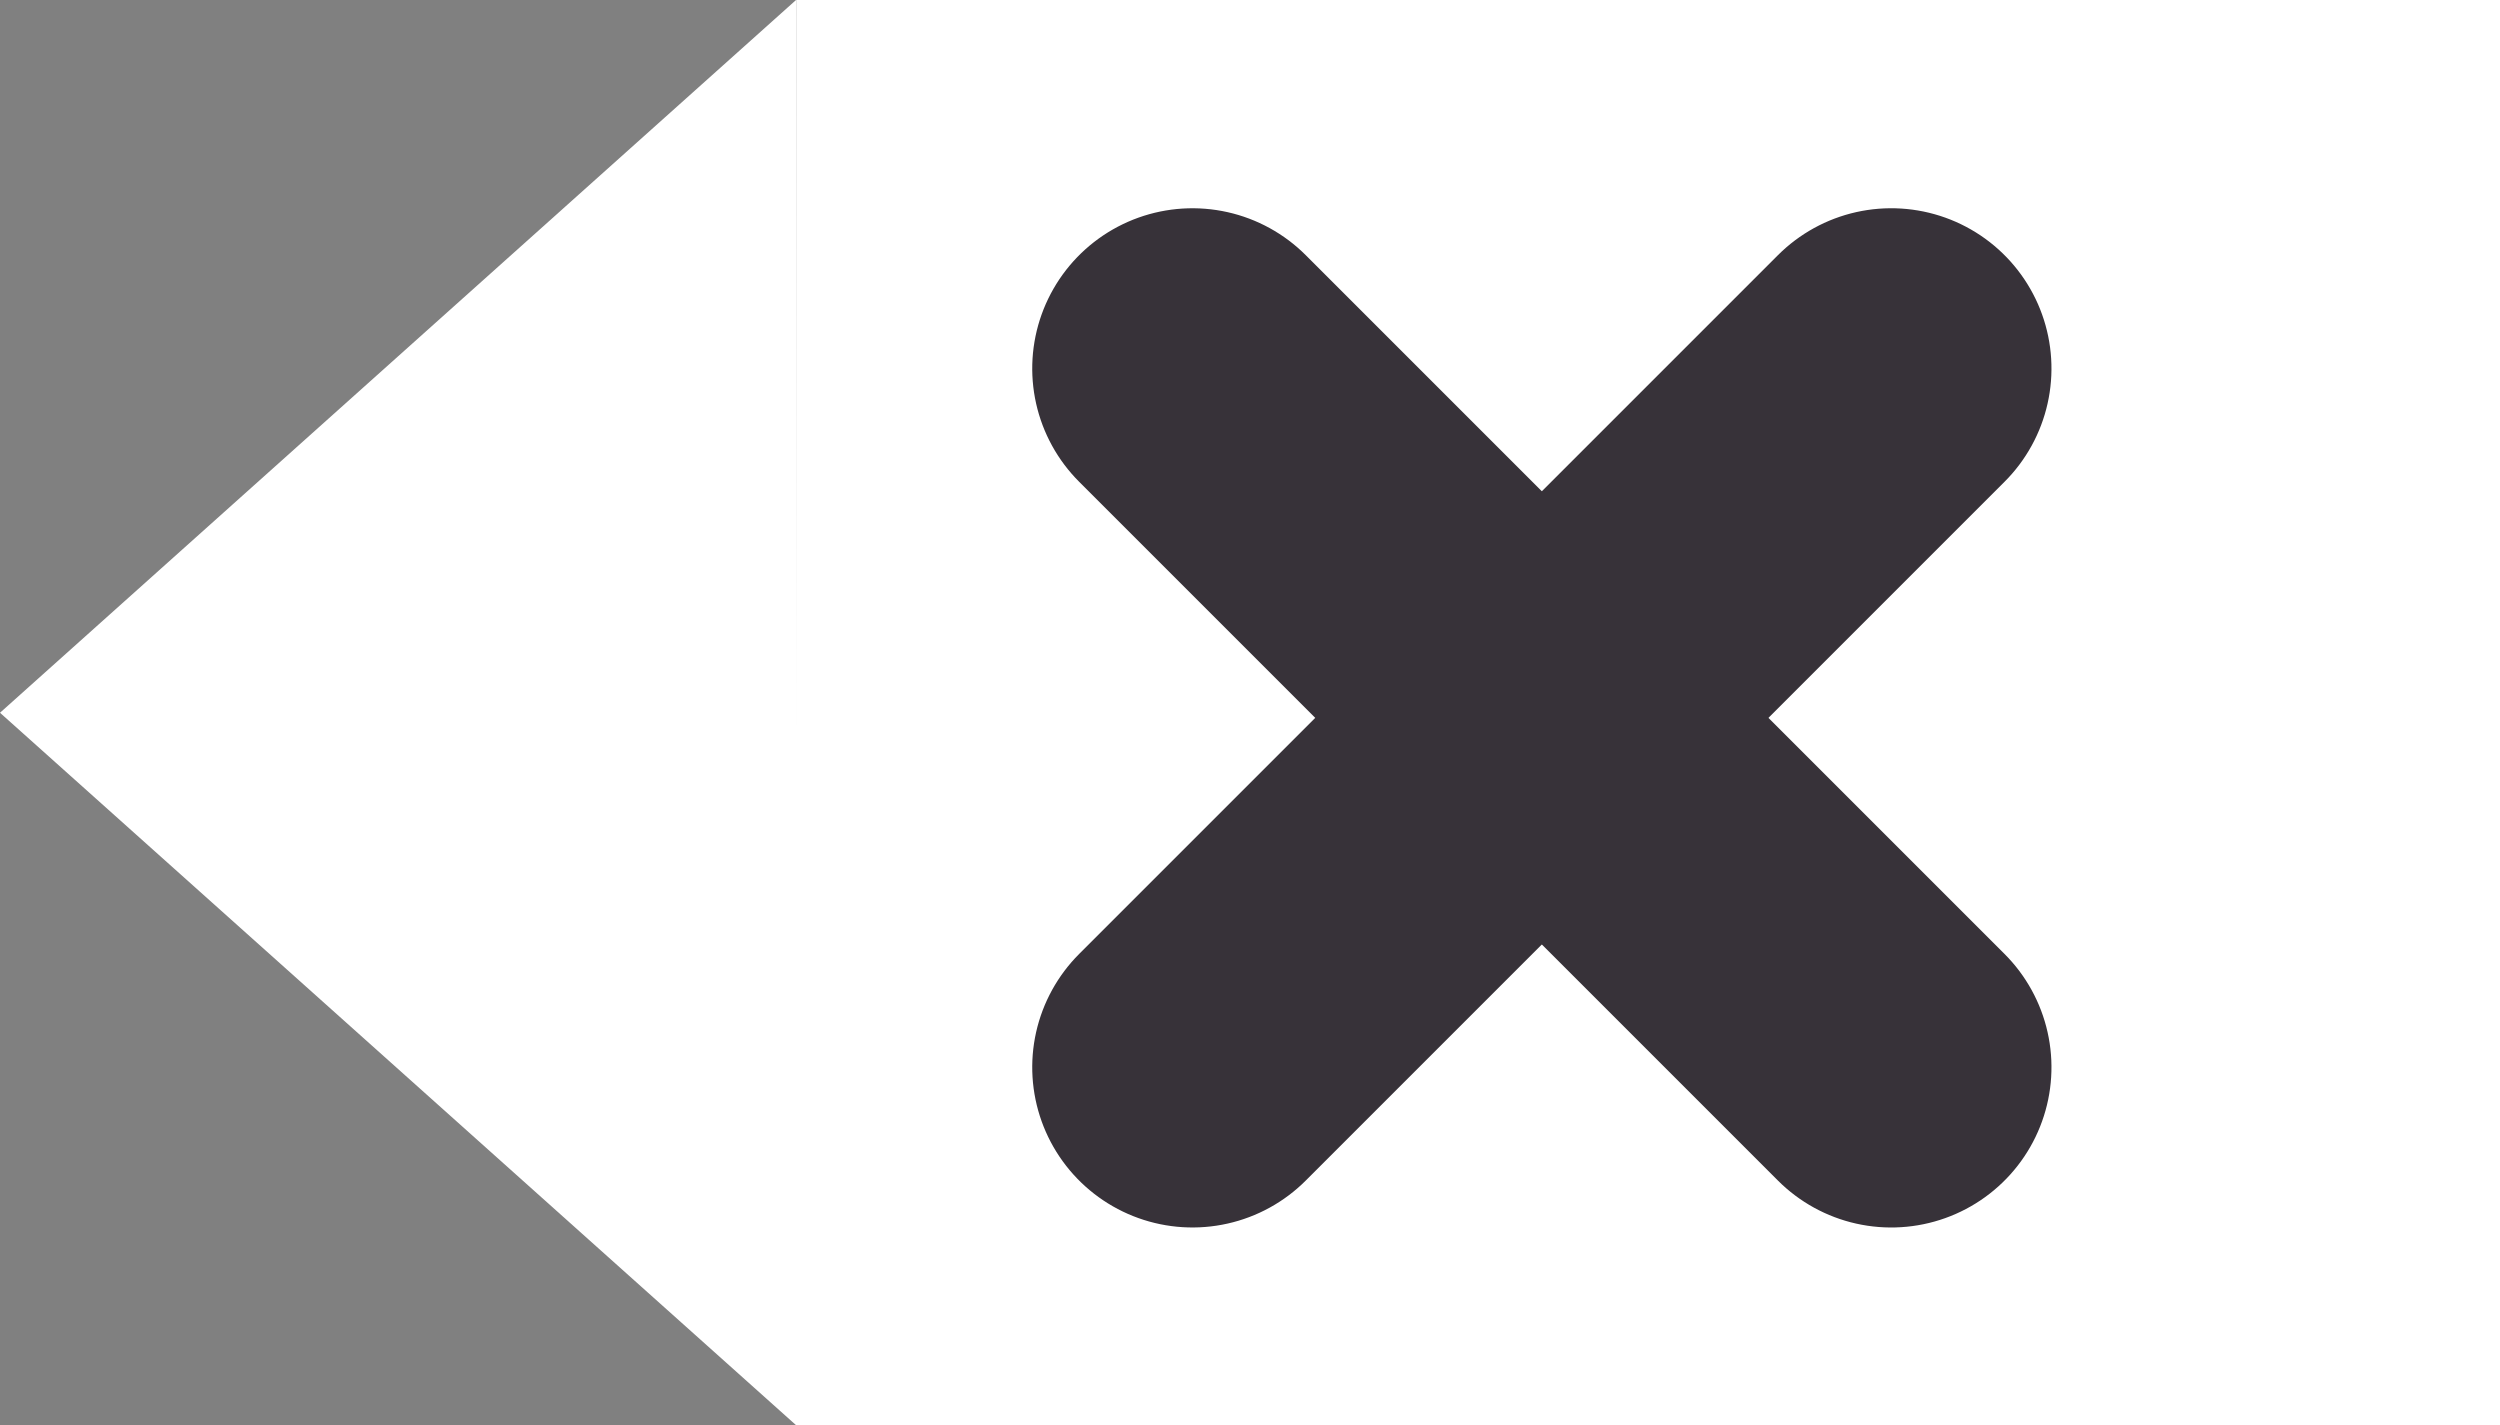 <svg xmlns="http://www.w3.org/2000/svg" width="117.017" height="66.721" viewBox="0 0 117.017 66.721">
  <rect x="0" y="0" width="117.017" height="66.721" fill="#808080" stroke="none"/>
  <g id="Group_122" data-name="Group 122" transform="translate(-283.249 -430.58)">
    <path id="Union_1" data-name="Union 1" d="M37.276,66.721h-.008v-.007L0,33.362,37.26,0l.008,34.314V0h79.749V66.721Z" transform="translate(283.249 430.58)" fill="#fff"/>
    <g id="Group_14" data-name="Group 14" transform="translate(322.711 464.181) rotate(-45)">
      <line id="Line_3" data-name="Line 3" y2="46.255" transform="translate(23.127 0)" fill="none" stroke="#373239" stroke-linecap="round" stroke-width="15"/>
      <line id="Line_4" data-name="Line 4" y2="46.255" transform="translate(46.255 23.127) rotate(90)" fill="none" stroke="#373239" stroke-linecap="round" stroke-width="15"/>
    </g>
  </g>
</svg>
